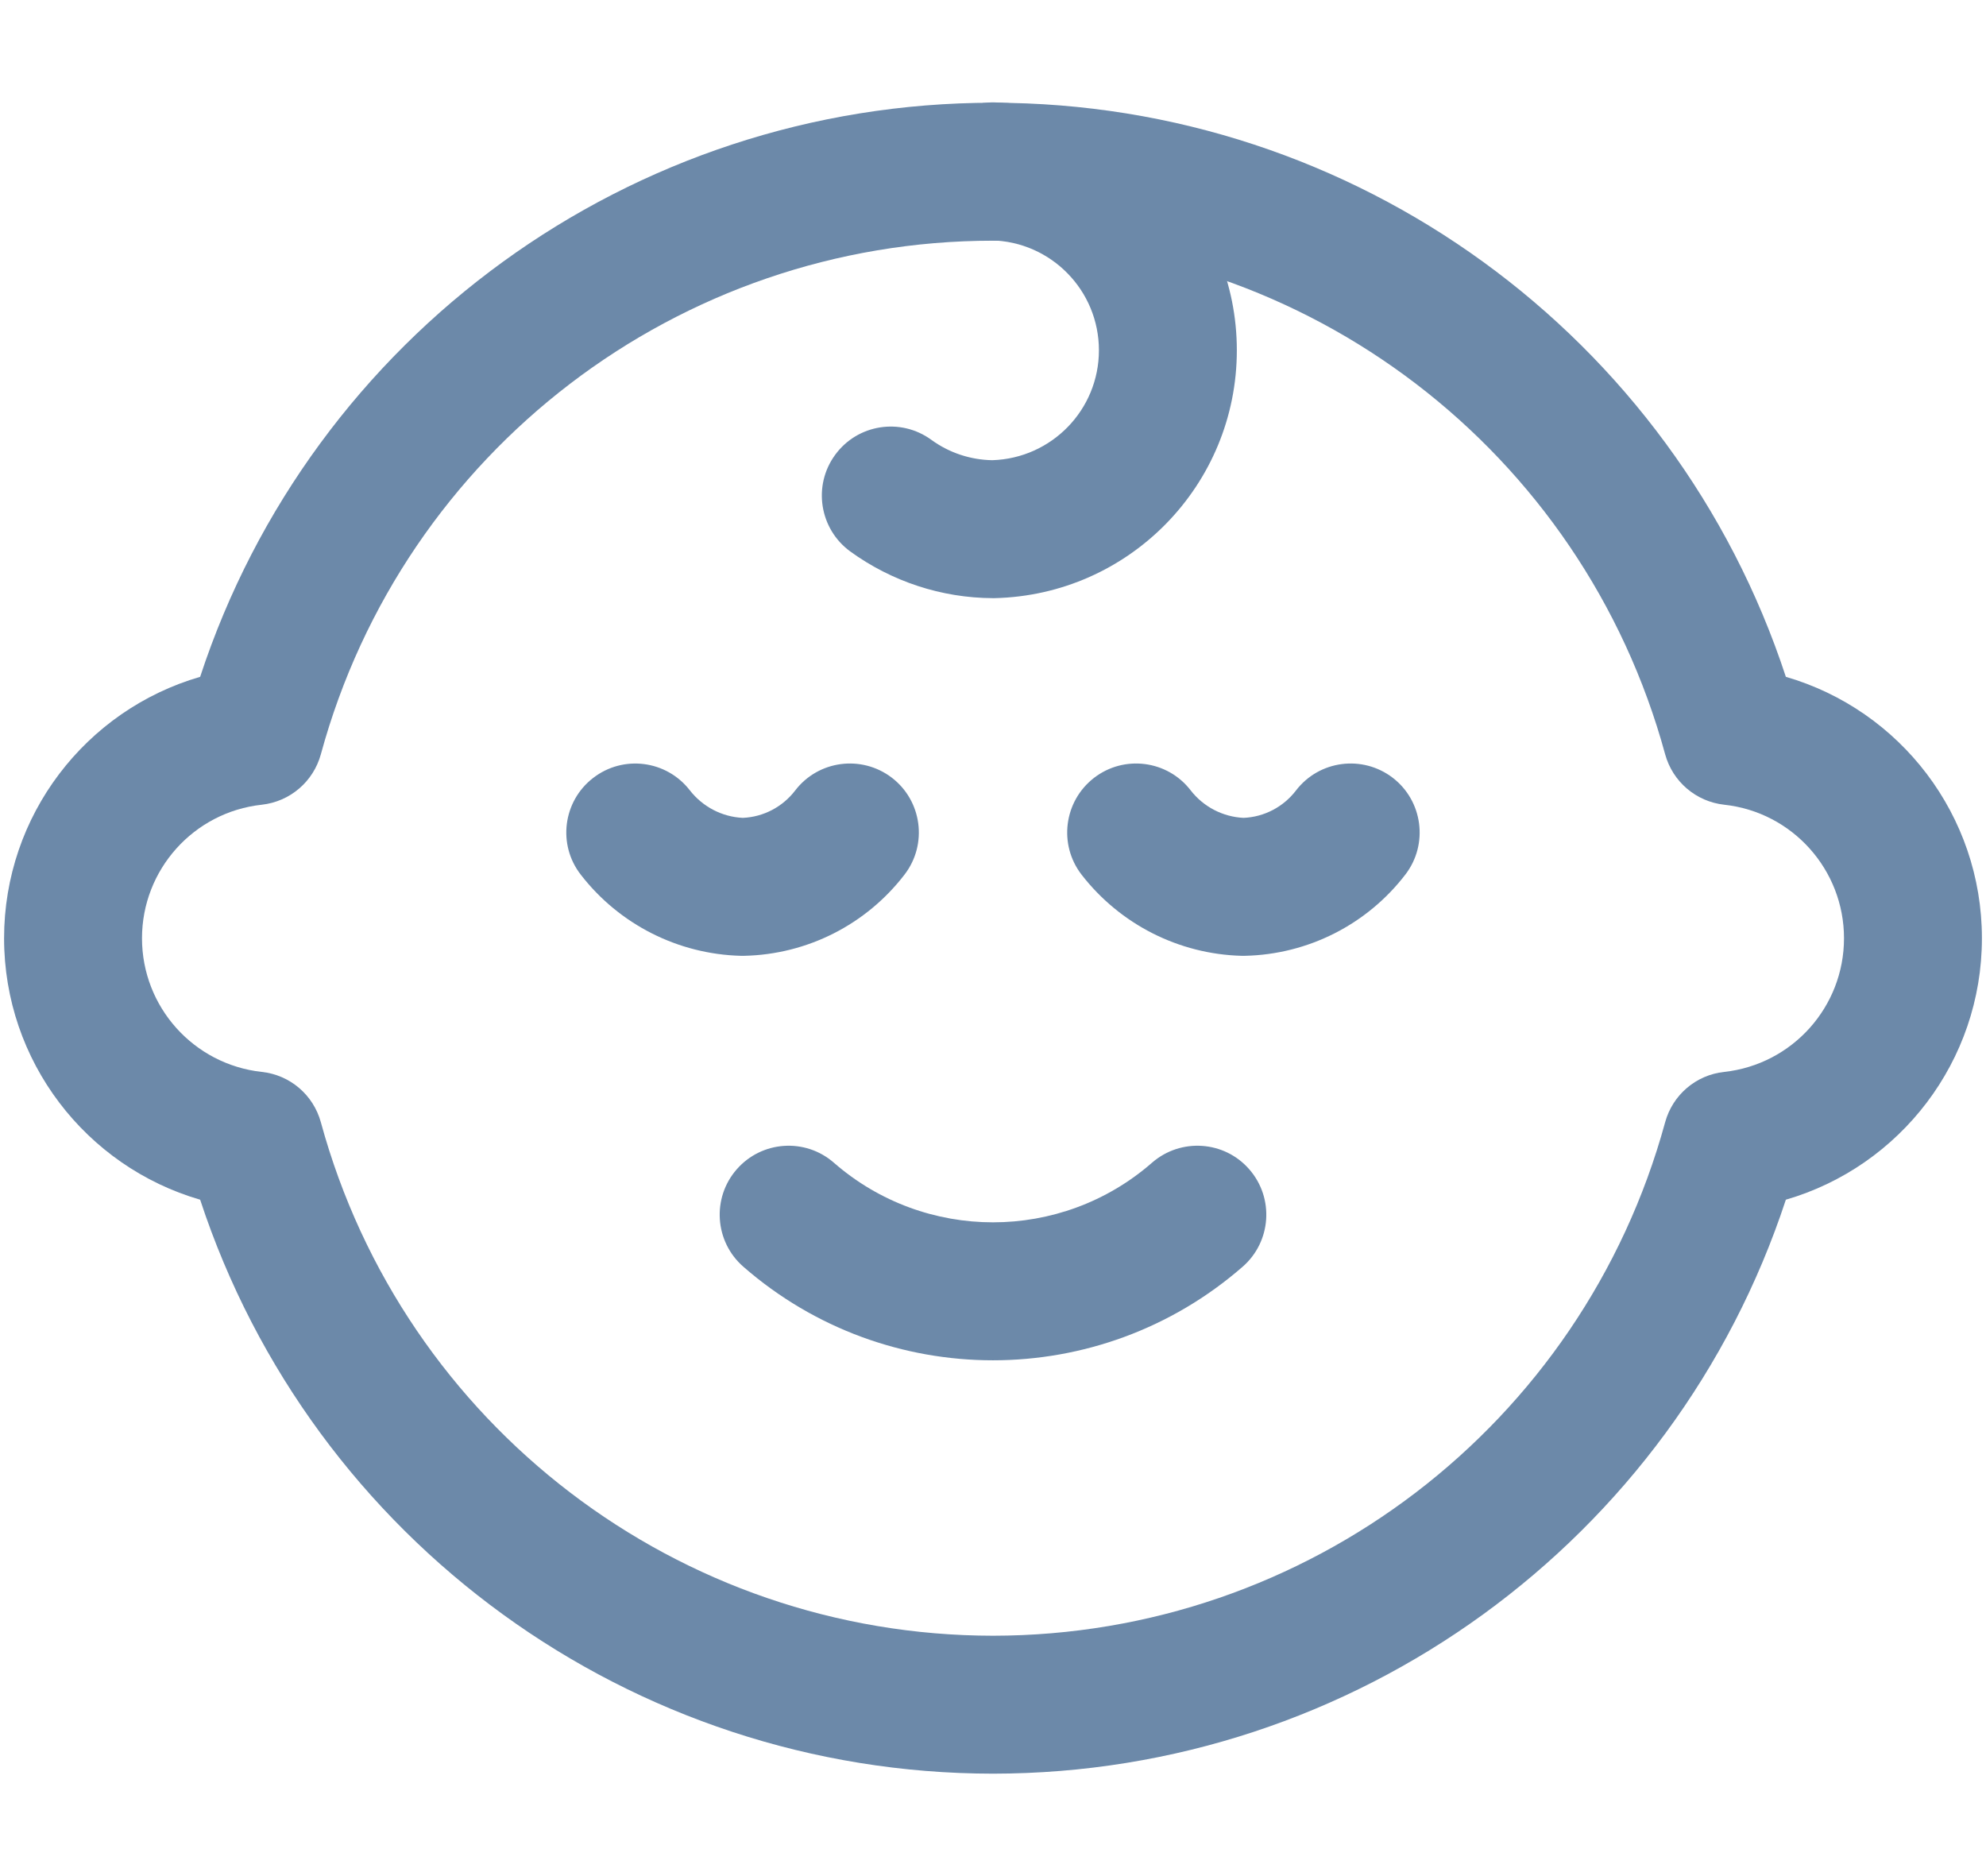 <svg width="18" height="17" viewBox="0 0 18 17" fill="none" xmlns="http://www.w3.org/2000/svg">
<path fill-rule="evenodd" clip-rule="evenodd" d="M12.622 7.047C12.896 7.257 12.948 7.65 12.738 7.924C12.39 8.378 11.854 8.649 11.282 8.661C11.272 8.661 11.263 8.661 11.253 8.661C10.684 8.646 10.152 8.376 9.803 7.926C9.592 7.653 9.642 7.261 9.915 7.049C10.188 6.838 10.58 6.888 10.791 7.161C10.907 7.311 11.083 7.402 11.271 7.411C11.458 7.403 11.632 7.312 11.746 7.163C11.956 6.889 12.348 6.838 12.622 7.047Z" fill="#6C89A9"/>
<path fill-rule="evenodd" clip-rule="evenodd" d="M8.083 7.047C8.357 7.257 8.409 7.65 8.199 7.924C7.851 8.378 7.316 8.649 6.744 8.661C6.734 8.661 6.724 8.661 6.714 8.661C6.145 8.646 5.613 8.377 5.264 7.926C5.052 7.654 5.102 7.261 5.375 7.05C5.648 6.838 6.04 6.888 6.252 7.161C6.368 7.31 6.543 7.402 6.732 7.411C6.919 7.403 7.093 7.312 7.207 7.163C7.417 6.889 7.809 6.838 8.083 7.047Z" fill="#6C89A9"/>
<path fill-rule="evenodd" clip-rule="evenodd" d="M1.814 6.133C2.828 3.043 5.719 0.931 9 0.931C12.281 0.931 15.172 3.043 16.186 6.133C17.223 6.434 17.963 7.389 17.963 8.502C17.963 9.615 17.222 10.57 16.186 10.871C15.17 13.959 12.28 16.07 9 16.072C5.72 16.07 2.83 13.959 1.814 10.871C0.778 10.57 0.037 9.615 0.037 8.502C0.037 7.389 0.777 6.434 1.814 6.133ZM9 2.181C6.152 2.181 3.657 4.087 2.908 6.835C2.84 7.083 2.628 7.264 2.372 7.292C1.755 7.359 1.287 7.881 1.287 8.502C1.287 9.124 1.755 9.645 2.372 9.713C2.628 9.74 2.84 9.921 2.908 10.169C3.658 12.915 6.153 14.82 9 14.822C11.847 14.82 14.341 12.915 15.092 10.169C15.16 9.921 15.372 9.74 15.628 9.713C16.245 9.645 16.713 9.124 16.713 8.502C16.713 7.881 16.245 7.359 15.628 7.292C15.372 7.264 15.16 7.083 15.092 6.835C14.343 4.087 11.848 2.181 9 2.181Z" fill="#6C89A9"/>
<path fill-rule="evenodd" clip-rule="evenodd" d="M6.677 10.596C6.904 10.336 7.298 10.309 7.558 10.536C8.384 11.256 9.616 11.256 10.441 10.536C10.702 10.309 11.097 10.336 11.323 10.596C11.55 10.856 11.523 11.251 11.263 11.478C9.966 12.609 8.033 12.609 6.737 11.478C6.477 11.251 6.45 10.856 6.677 10.596Z" fill="#6C89A9"/>
<path fill-rule="evenodd" clip-rule="evenodd" d="M8.375 1.539C8.383 1.193 8.669 0.92 9.014 0.928C10.235 0.956 11.21 1.953 11.21 3.174C11.21 4.395 10.235 5.392 9.014 5.42L8.997 5.42C8.533 5.418 8.081 5.269 7.705 4.996C7.427 4.792 7.365 4.401 7.569 4.122C7.772 3.843 8.163 3.782 8.442 3.986C8.603 4.103 8.796 4.167 8.994 4.17C9.532 4.153 9.96 3.713 9.96 3.174C9.96 2.632 9.527 2.19 8.986 2.178C8.641 2.17 8.367 1.884 8.375 1.539Z" fill="#6C89A9"/>
</svg>
